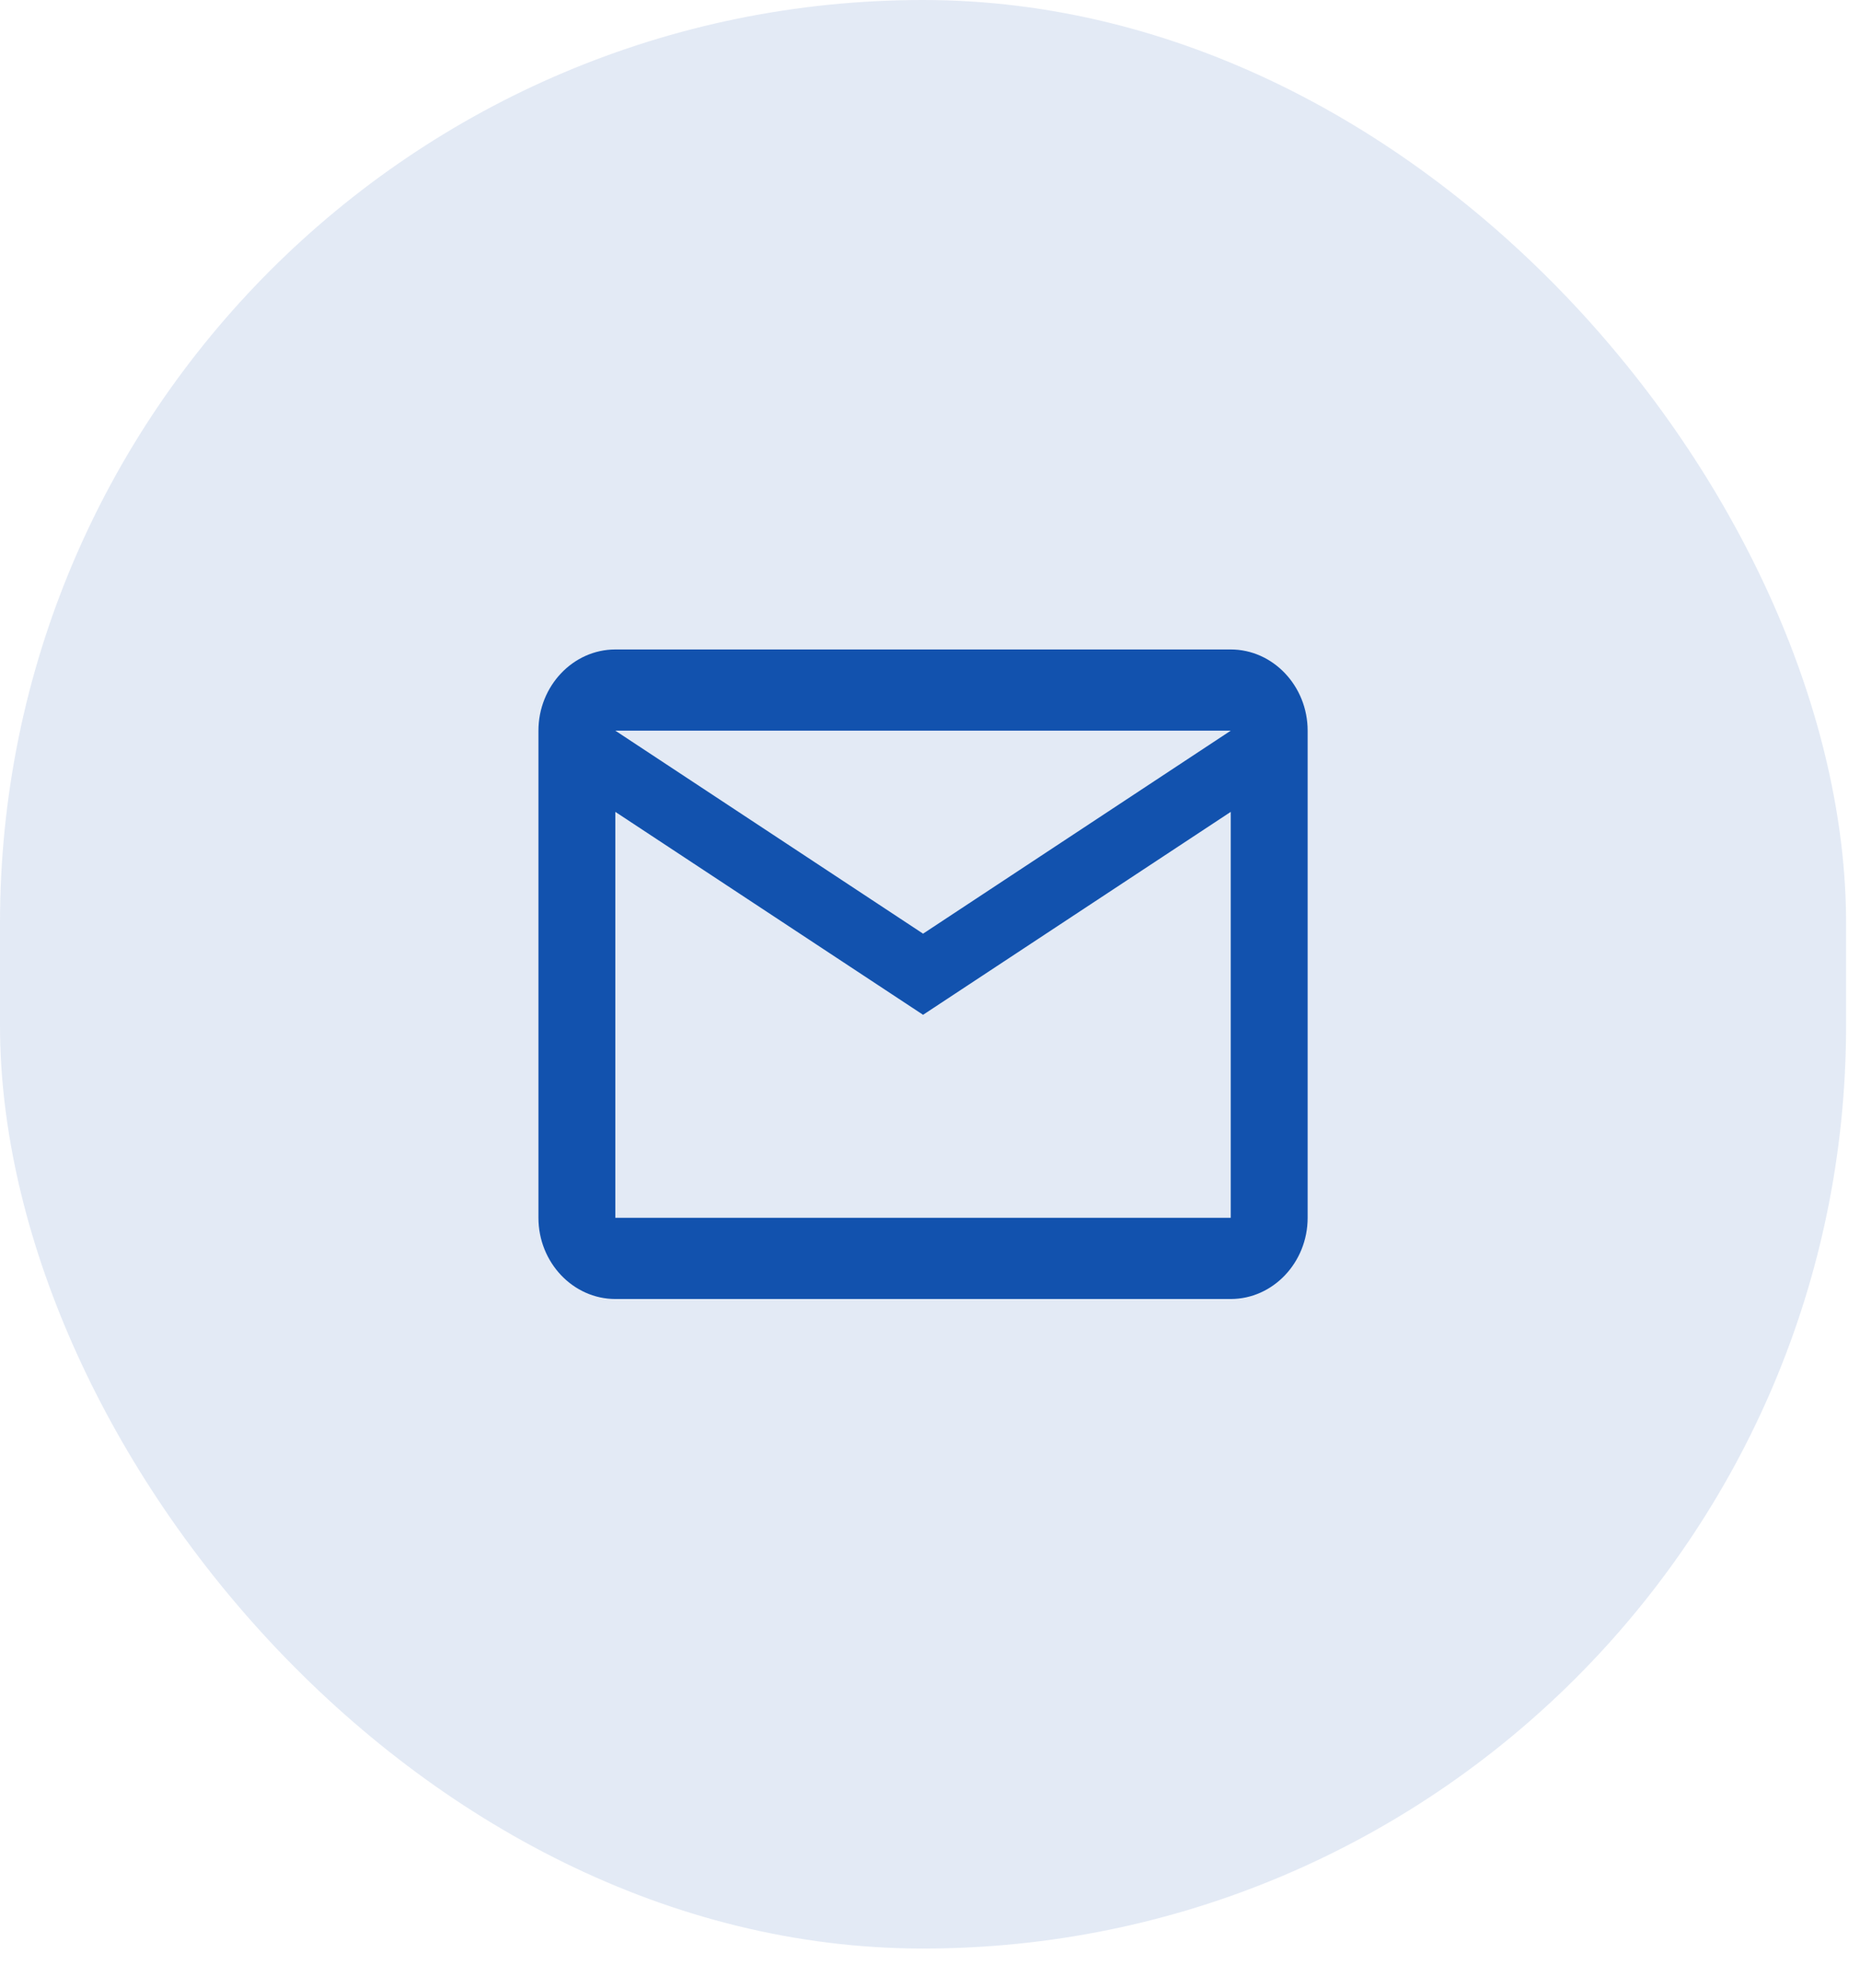 <svg width="29" height="31" viewBox="0 0 29 31" fill="none" xmlns="http://www.w3.org/2000/svg">
<rect width="28.783" height="30.38" rx="14.392" fill="#1252AE" fill-opacity="0.12"/>
<path d="M20.388 11.392C20.388 10.696 19.848 10.126 19.189 10.126H9.594C8.935 10.126 8.395 10.696 8.395 11.392V18.987C8.395 19.683 8.935 20.253 9.594 20.253H19.189C19.848 20.253 20.388 19.683 20.388 18.987V11.392ZM19.189 11.392L14.392 14.557L9.594 11.392H19.189ZM19.189 18.987H9.594V12.658L14.392 15.822L19.189 12.658V18.987Z" fill="#1252AE"/>
</svg>
